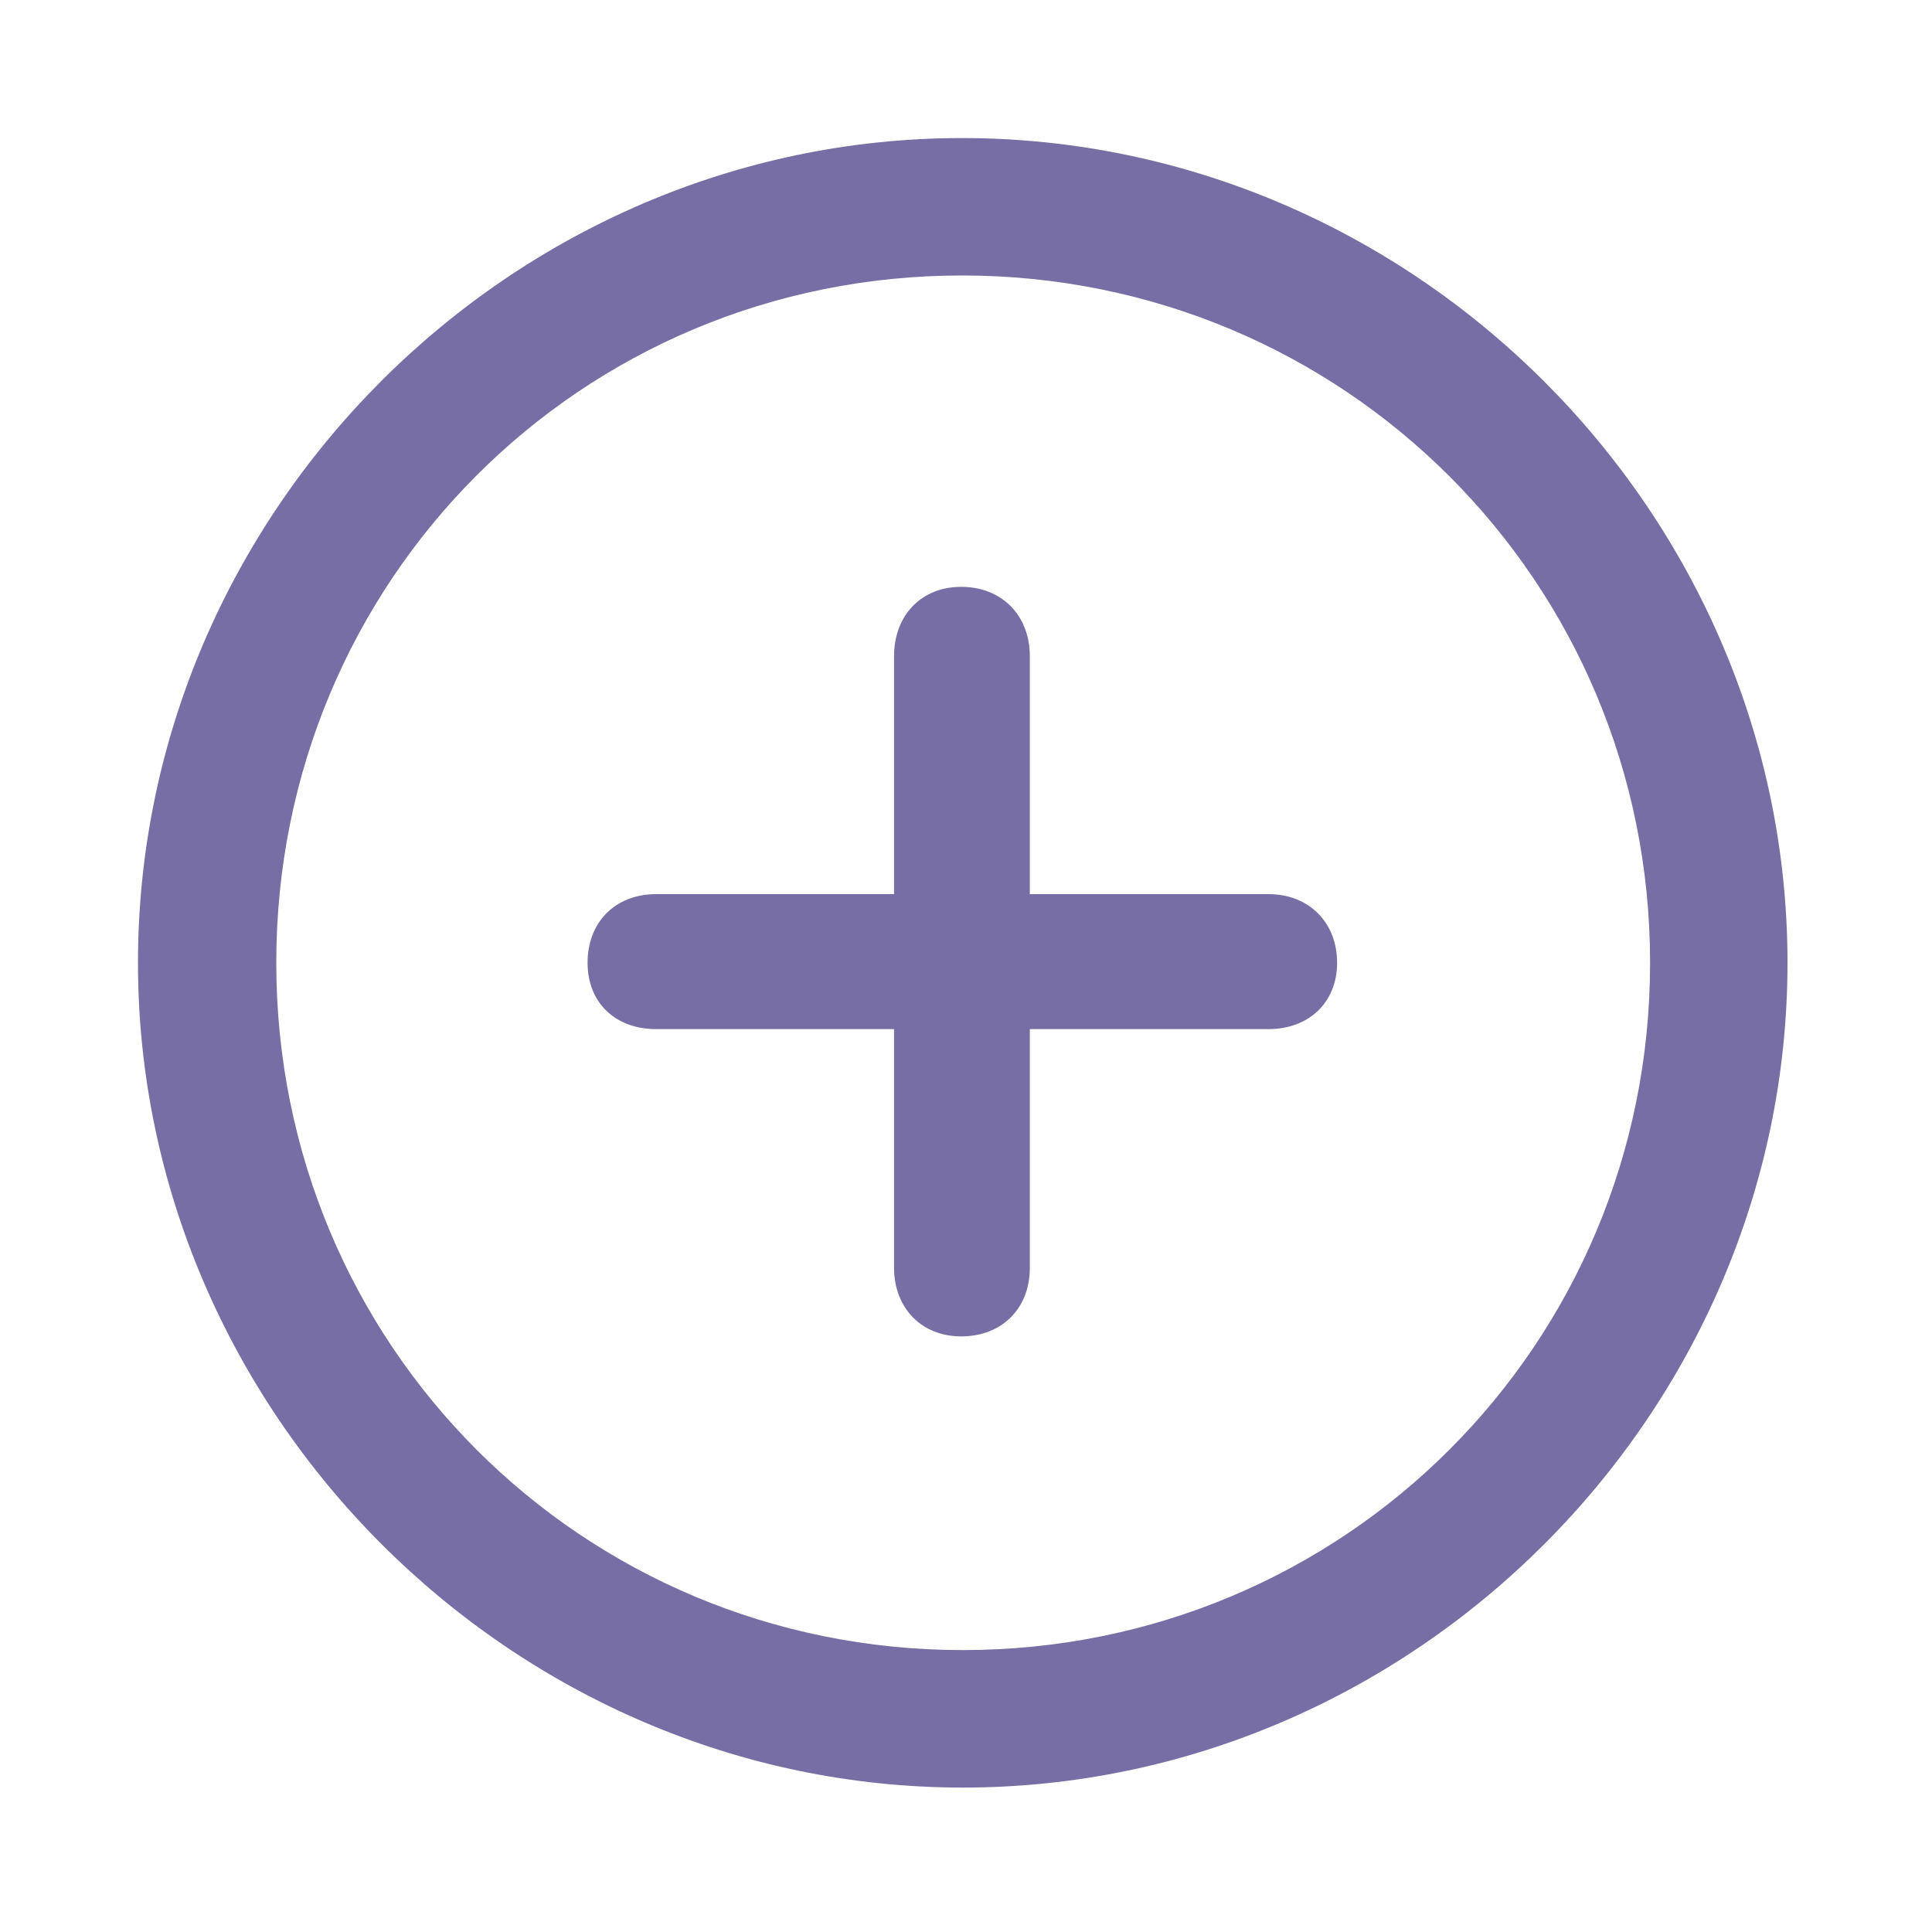 <svg width="24" height="24" viewBox="0 0 24 24" fill="none" xmlns="http://www.w3.org/2000/svg">
<g clip-path="url(#clip0_137_3120)">
<path d="M11.96 22.206C17.565 22.206 22.205 17.555 22.205 11.96C22.205 6.355 17.555 1.715 11.95 1.715C6.355 1.715 1.714 6.355 1.714 11.96C1.714 17.555 6.365 22.206 11.96 22.206ZM11.96 20.498C7.219 20.498 3.432 16.701 3.432 11.96C3.432 7.219 7.209 3.422 11.95 3.422C16.691 3.422 20.498 7.219 20.498 11.96C20.498 16.701 16.701 20.498 11.96 20.498ZM7.299 11.96C7.299 12.453 7.64 12.784 8.153 12.784H11.106V15.747C11.106 16.249 11.447 16.601 11.94 16.601C12.442 16.601 12.793 16.259 12.793 15.747V12.784H15.757C16.259 12.784 16.61 12.453 16.61 11.96C16.61 11.458 16.259 11.107 15.757 11.107H12.793V8.153C12.793 7.641 12.442 7.29 11.94 7.29C11.447 7.29 11.106 7.641 11.106 8.153V11.107H8.153C7.64 11.107 7.299 11.458 7.299 11.96Z" fill="#776EA5"/>
</g>
<defs>
<clipPath id="clip0_137_3120">
<rect width="20.491" height="20.501" fill="white" transform="translate(1.714 1.714)"/>
</clipPath>
</defs>
</svg>
